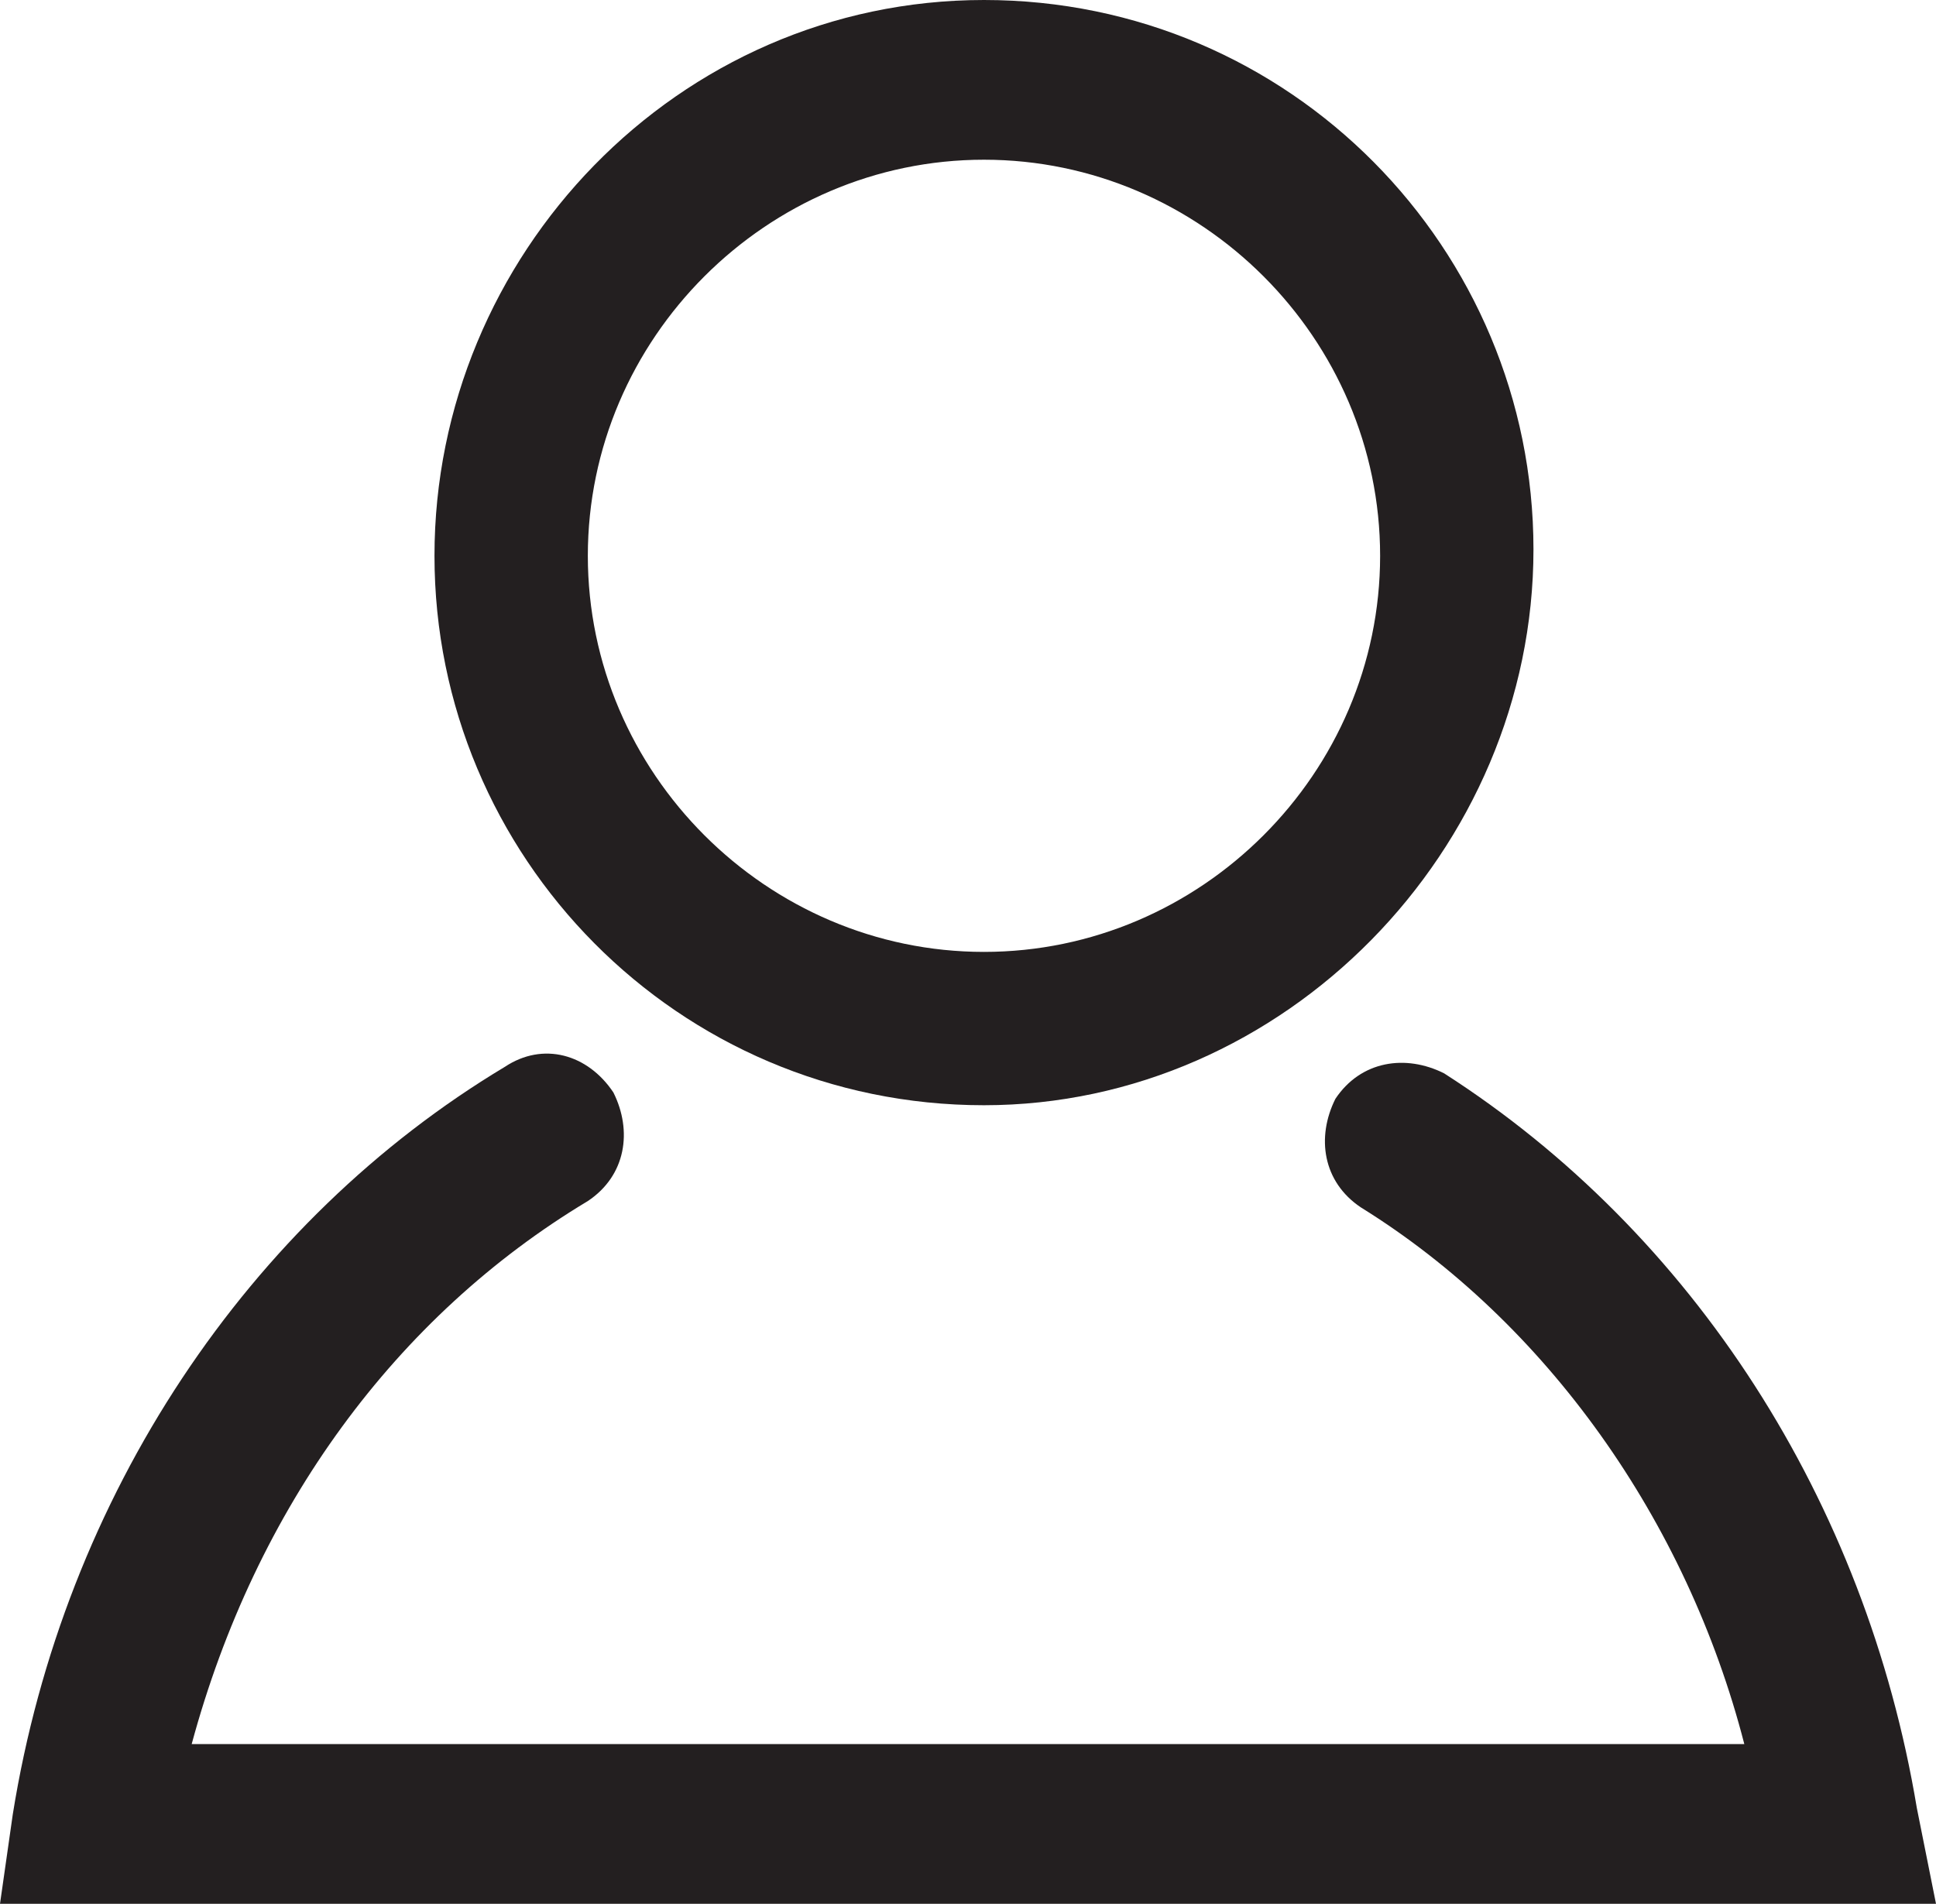 <?xml version="1.0" encoding="utf-8"?>
<!-- Generator: Adobe Illustrator 21.0.2, SVG Export Plug-In . SVG Version: 6.00 Build 0)  -->
<svg version="1.1" id="Layer_1" xmlns="http://www.w3.org/2000/svg" xmlns:xlink="http://www.w3.org/1999/xlink" x="0px" y="0px"
	 viewBox="0 0 30.3 29.8" style="enable-background:new 0 0 30.3 29.8;" xml:space="preserve">
<style type="text/css">
	.st0{fill:#231F20;}
	.st1{fill:#FFCC10;}
	.st2{fill:#FFFFFF;}
</style>
<g>
	<g>
		<path class="st0" d="M15.4,17.3c-4.8,0-8.6-3.9-8.6-8.6S10.6,0,15.4,0S24,3.9,24,8.6S20.1,17.3,15.4,17.3z M15.4,2.5
			c-3.4,0-6.2,2.8-6.2,6.2s2.8,6.2,6.2,6.2s6.2-2.8,6.2-6.2S18.8,2.5,15.4,2.5z"/>
	</g>
	<g>
		<path class="st0" d="M30.3,29.8H0l0.2-1.4c0.8-5,3.7-9.3,7.7-11.7c0.6-0.4,1.3-0.2,1.7,0.4c0.3,0.6,0.2,1.3-0.4,1.7
			C6.2,20.6,4,23.6,3,27.3h24.3c-0.9-3.5-3.1-6.6-6-8.4c-0.6-0.4-0.7-1.1-0.4-1.7c0.4-0.6,1.1-0.7,1.7-0.4c3.9,2.5,6.6,6.7,7.4,11.5
			L30.3,29.8z"/>
	</g>
</g>
</svg>
